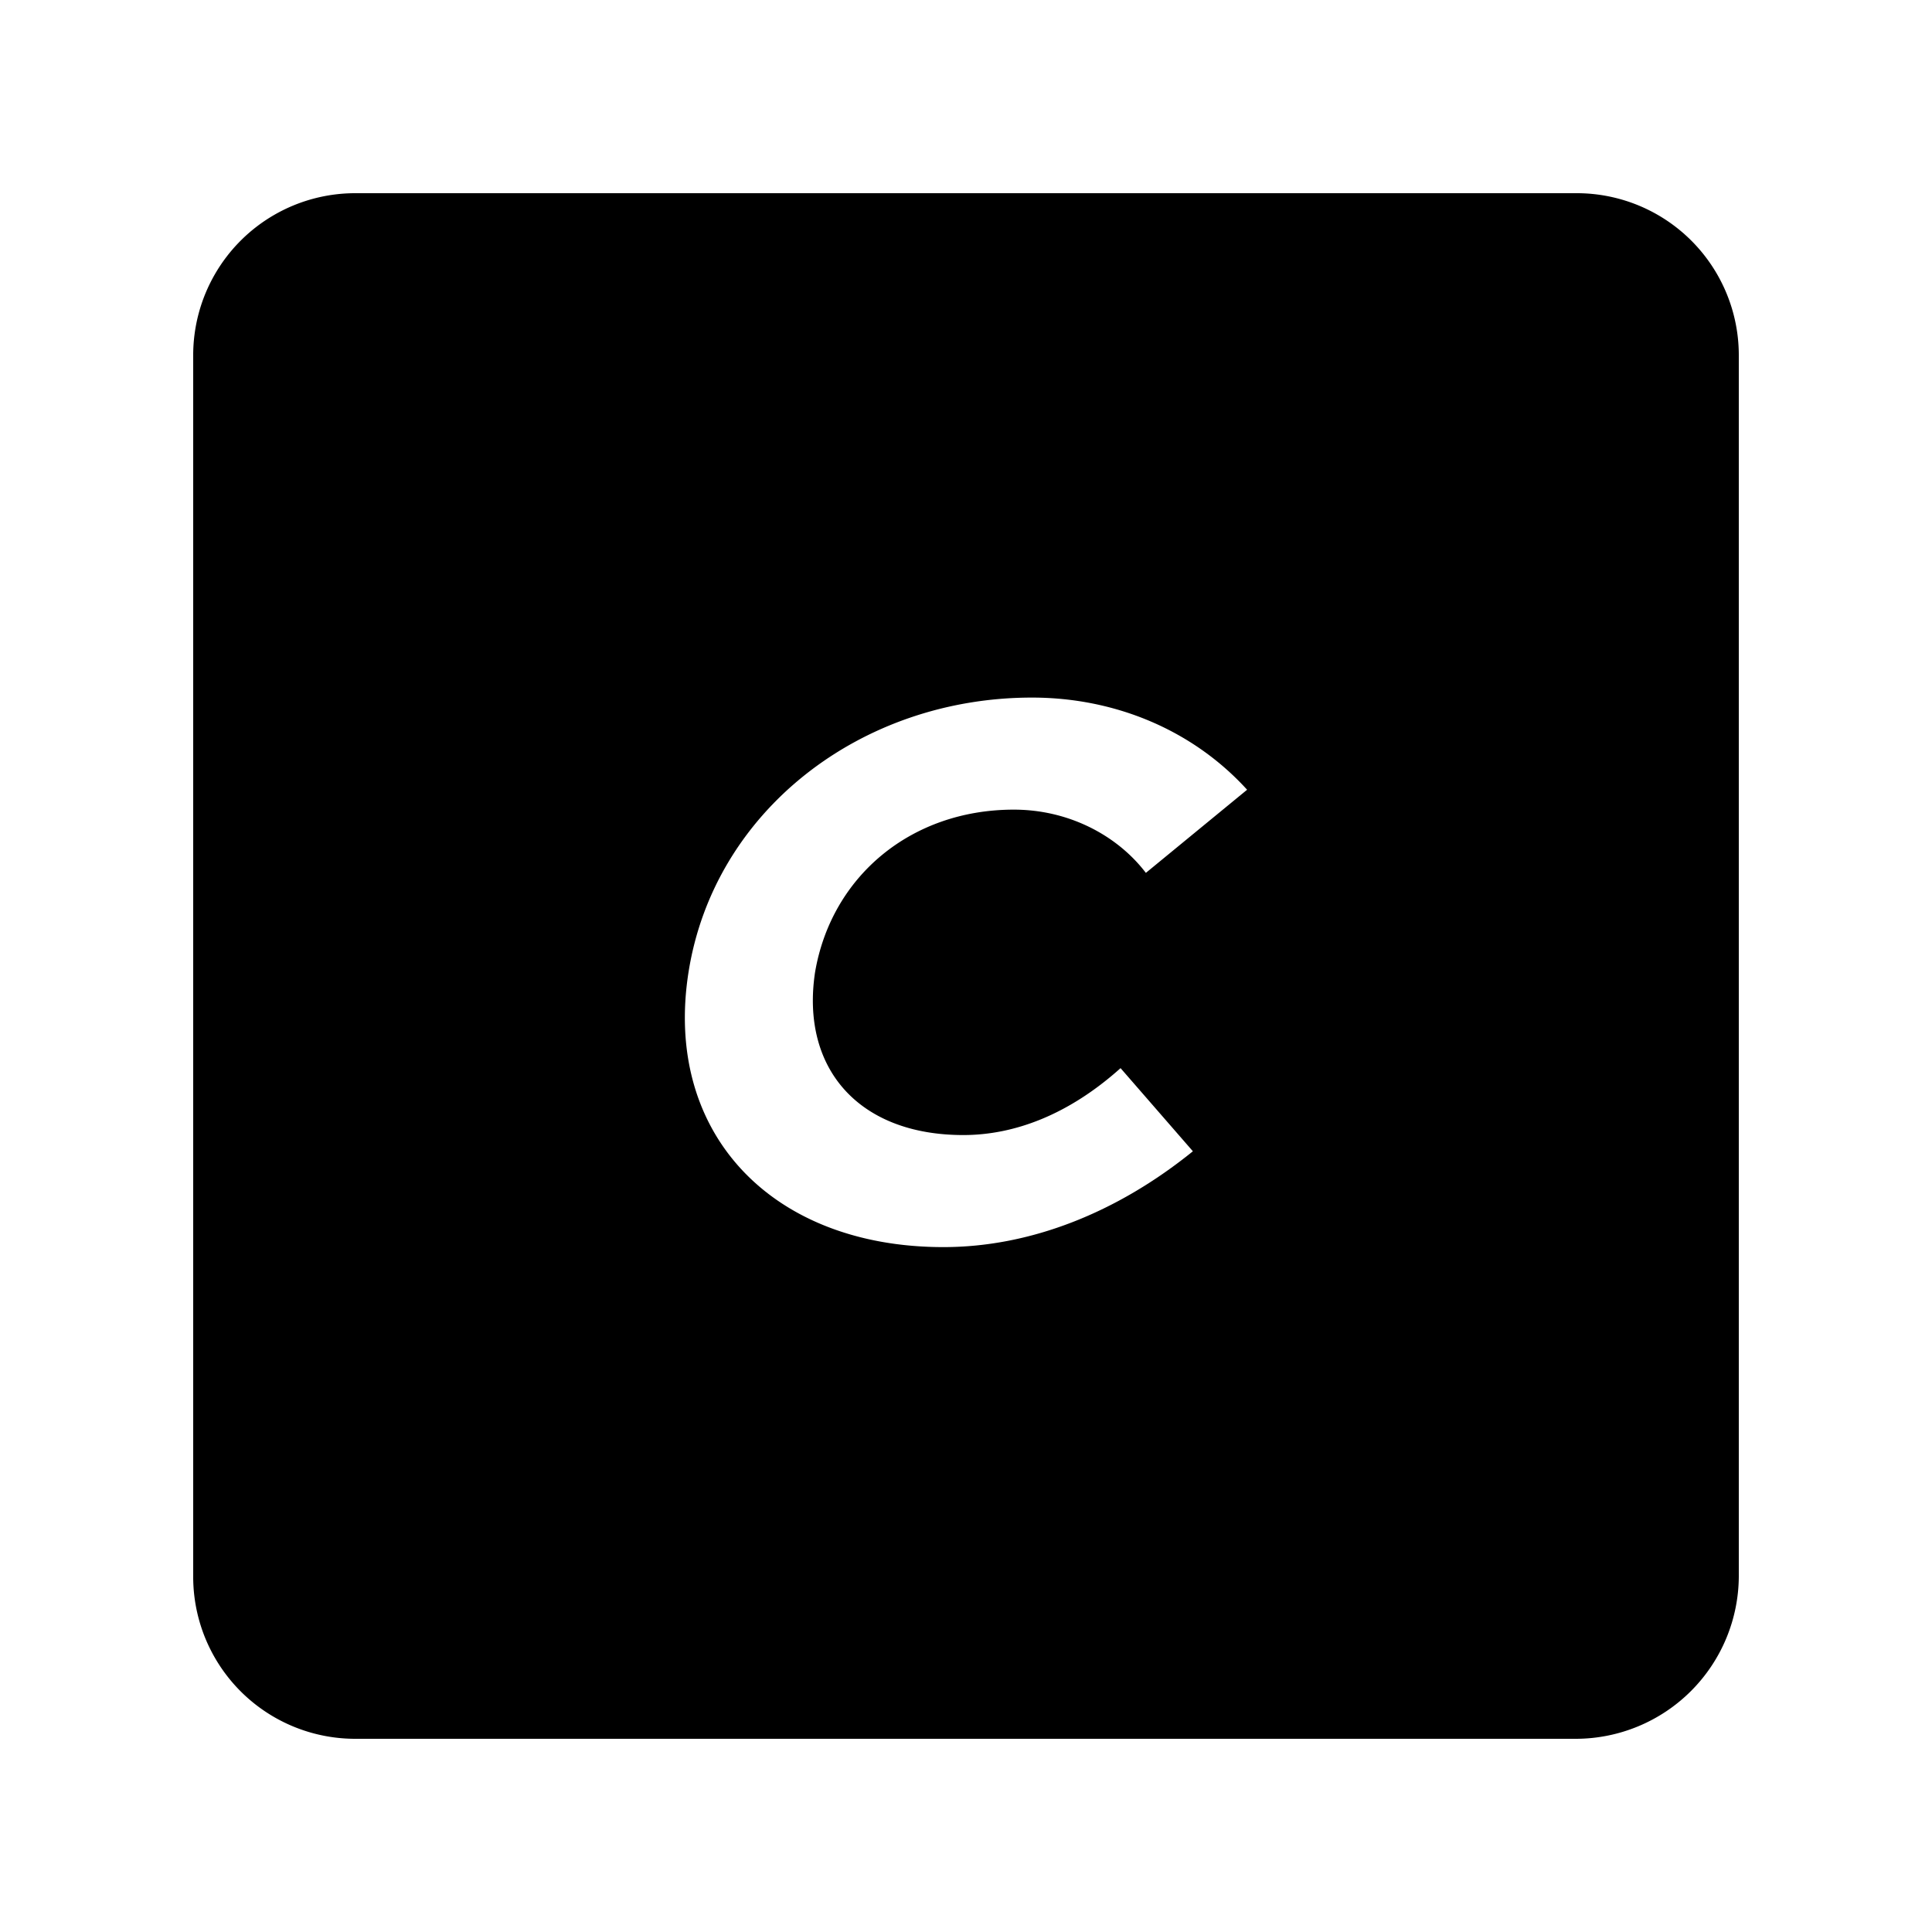 <svg xmlns="http://www.w3.org/2000/svg" width="100%" height="100%" viewBox="-3 -3 30 30"><path d="M21.474 0H2.526A2.516 2.516 0 000 2.526v18.948A2.516 2.516 0 002.526 24h18.948A2.534 2.534 0 0024 21.474V2.526A2.516 2.516 0 0021.474 0m-9.516 14.625c.786 0 1.628-.31 2.442-1.039l1.123 1.291c-1.18.955-2.527 1.488-3.874 1.488-2.667 0-4.35-1.769-3.958-4.267.393-2.498 2.667-4.266 5.334-4.266 1.29 0 2.498.505 3.34 1.431l-1.572 1.291c-.45-.59-1.207-.982-2.05-.982-1.6 0-2.834 1.039-3.087 2.526-.224 1.488.674 2.527 2.302 2.527"/></svg>